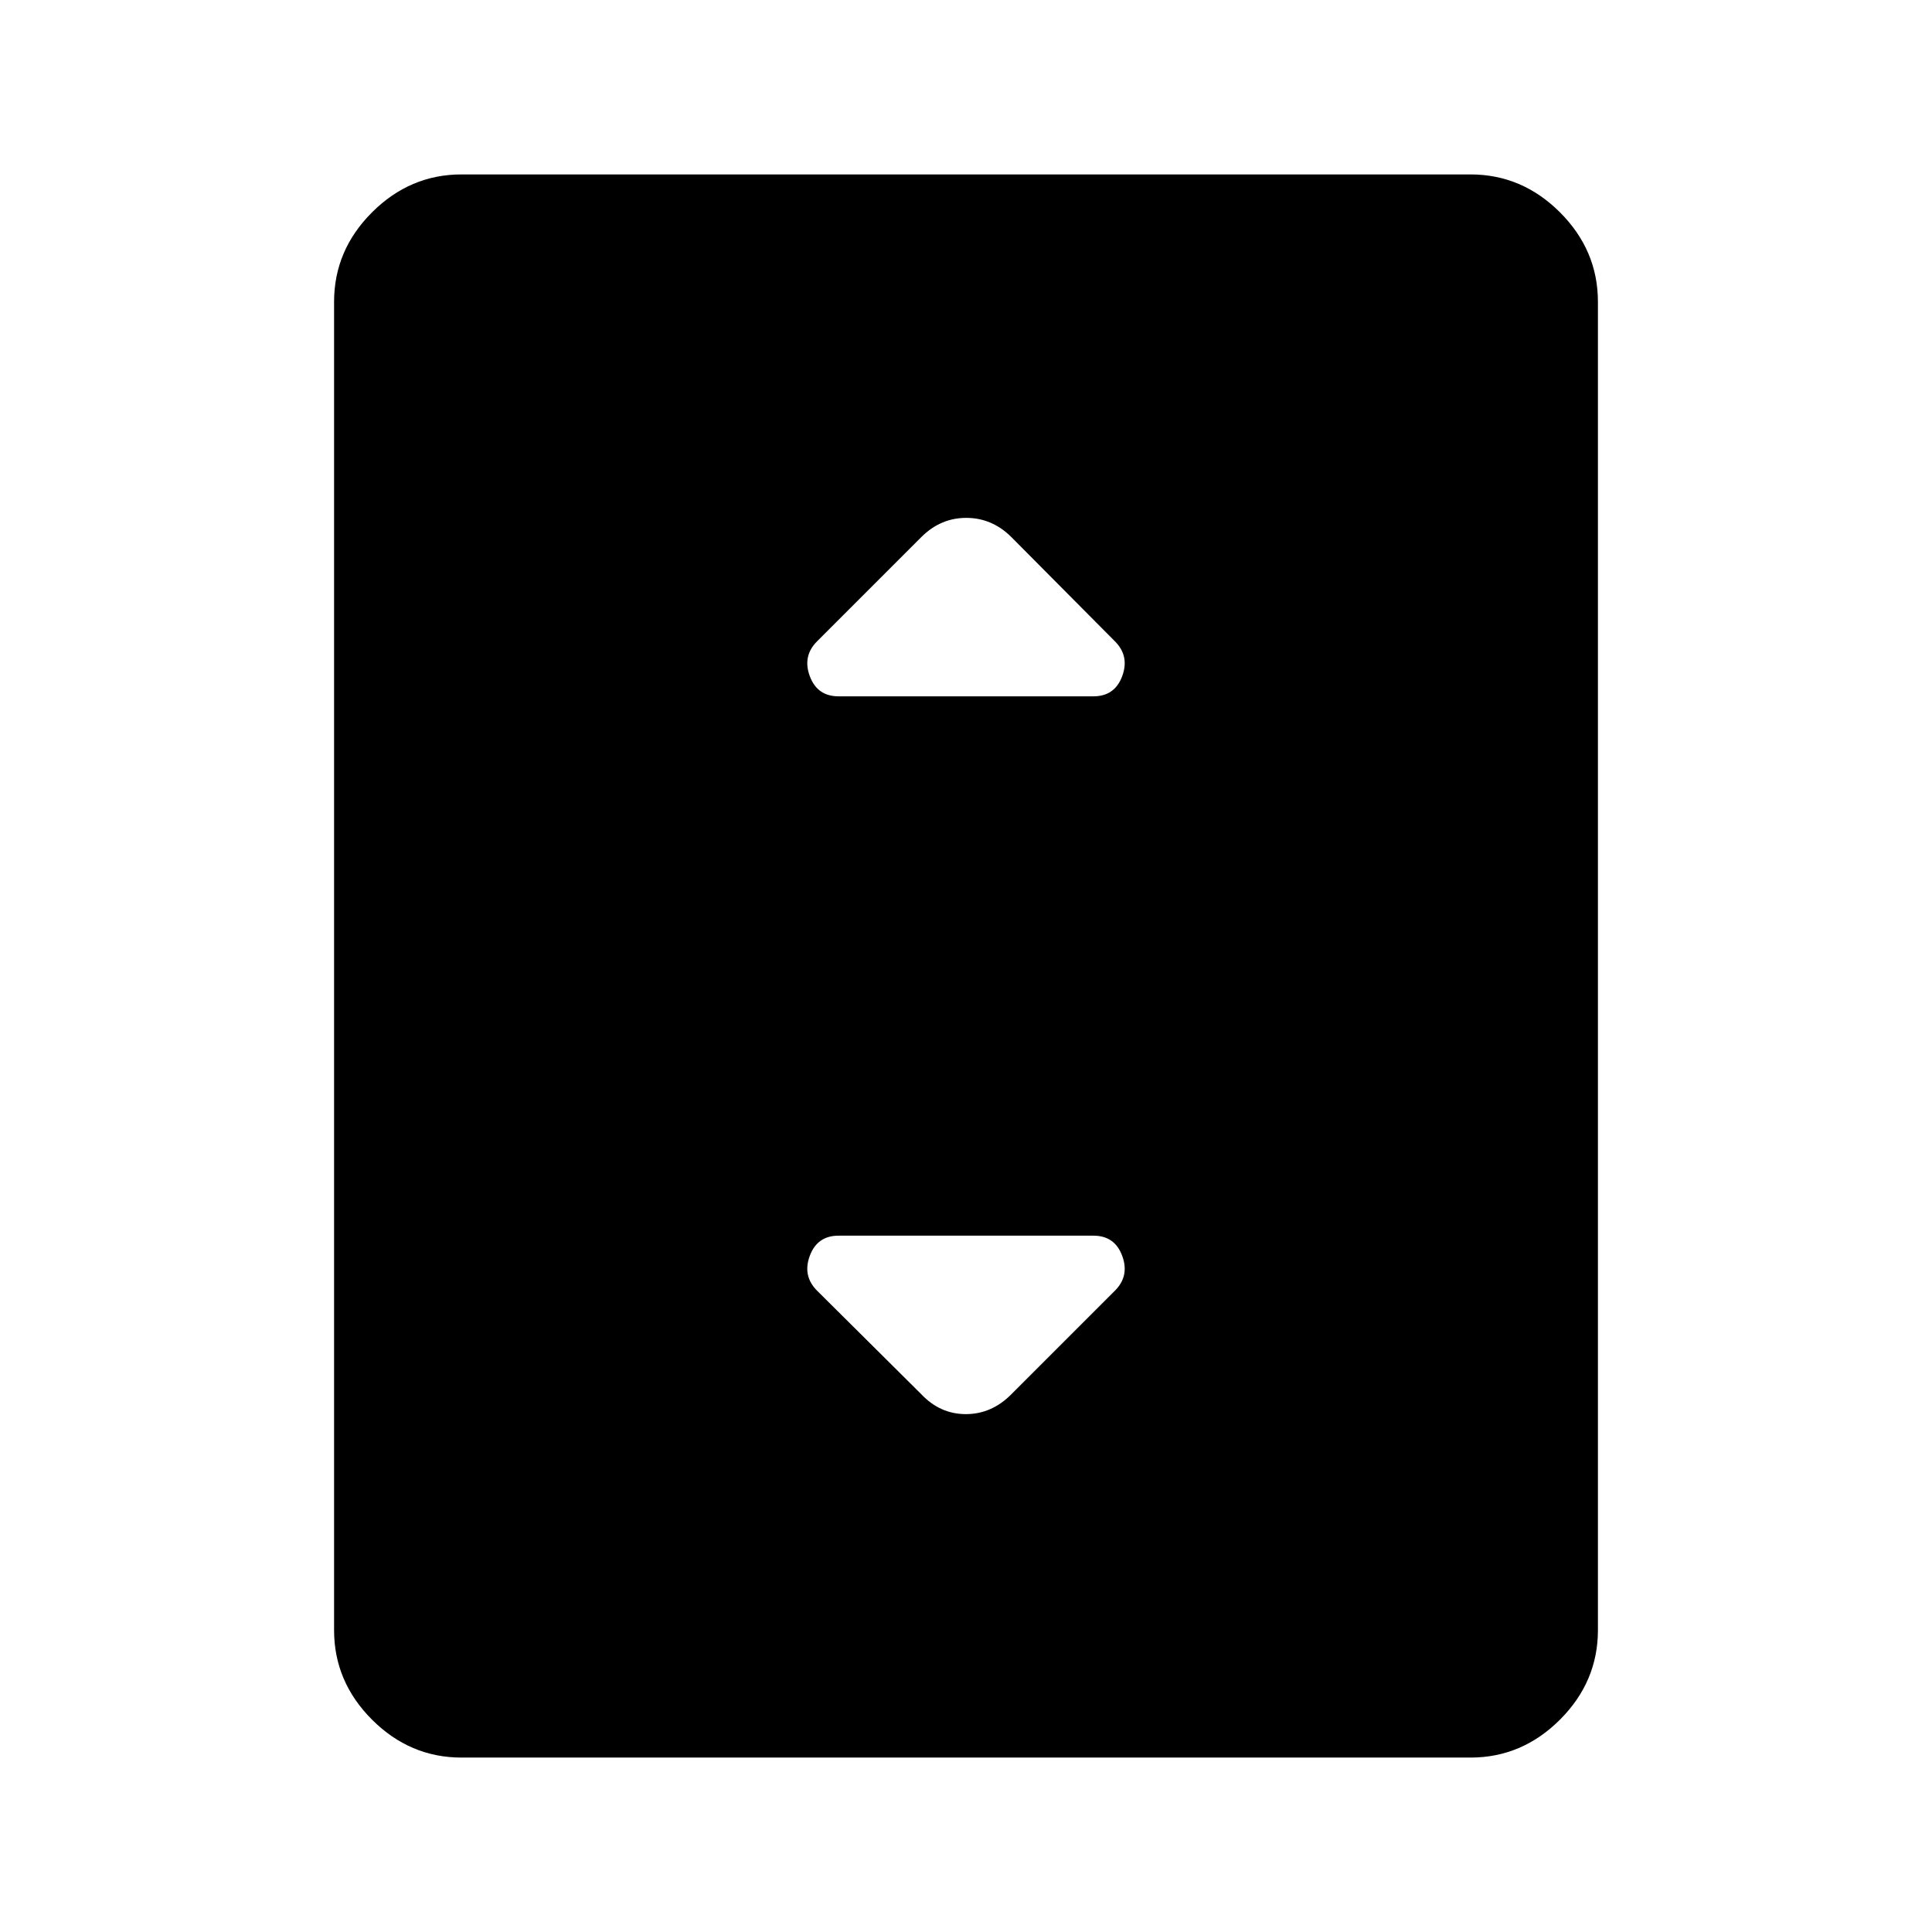 <svg xmlns="http://www.w3.org/2000/svg" height="40" viewBox="0 -960 960 960" width="40"><path d="M229.33-86.67q-25.62 0-44.48-18.85Q166-124.37 166-150v-660q0-25.63 18.85-44.48 18.86-18.85 44.48-18.85h501.34q25.62 0 44.48 18.85Q794-835.63 794-810v660q0 25.63-18.85 44.48-18.86 18.85-44.48 18.85H229.33ZM416.67-614h126.66q10.56 0 14.28-10 3.72-10-3.61-17.33l-51.5-51.84q-9.59-9.5-22.38-9.5t-22.34 9.56L406-641.33q-7.33 7.33-3.61 17.33 3.72 10 14.28 10Zm85.83 346.83 51.5-51.5q7.33-7.33 3.61-17.33-3.72-10-14.28-10H416.67q-10.56 0-14.28 10-3.72 10 3.61 17.33l51.83 51.5q9.32 9.84 22.11 9.84t22.56-9.84Z"/></svg>